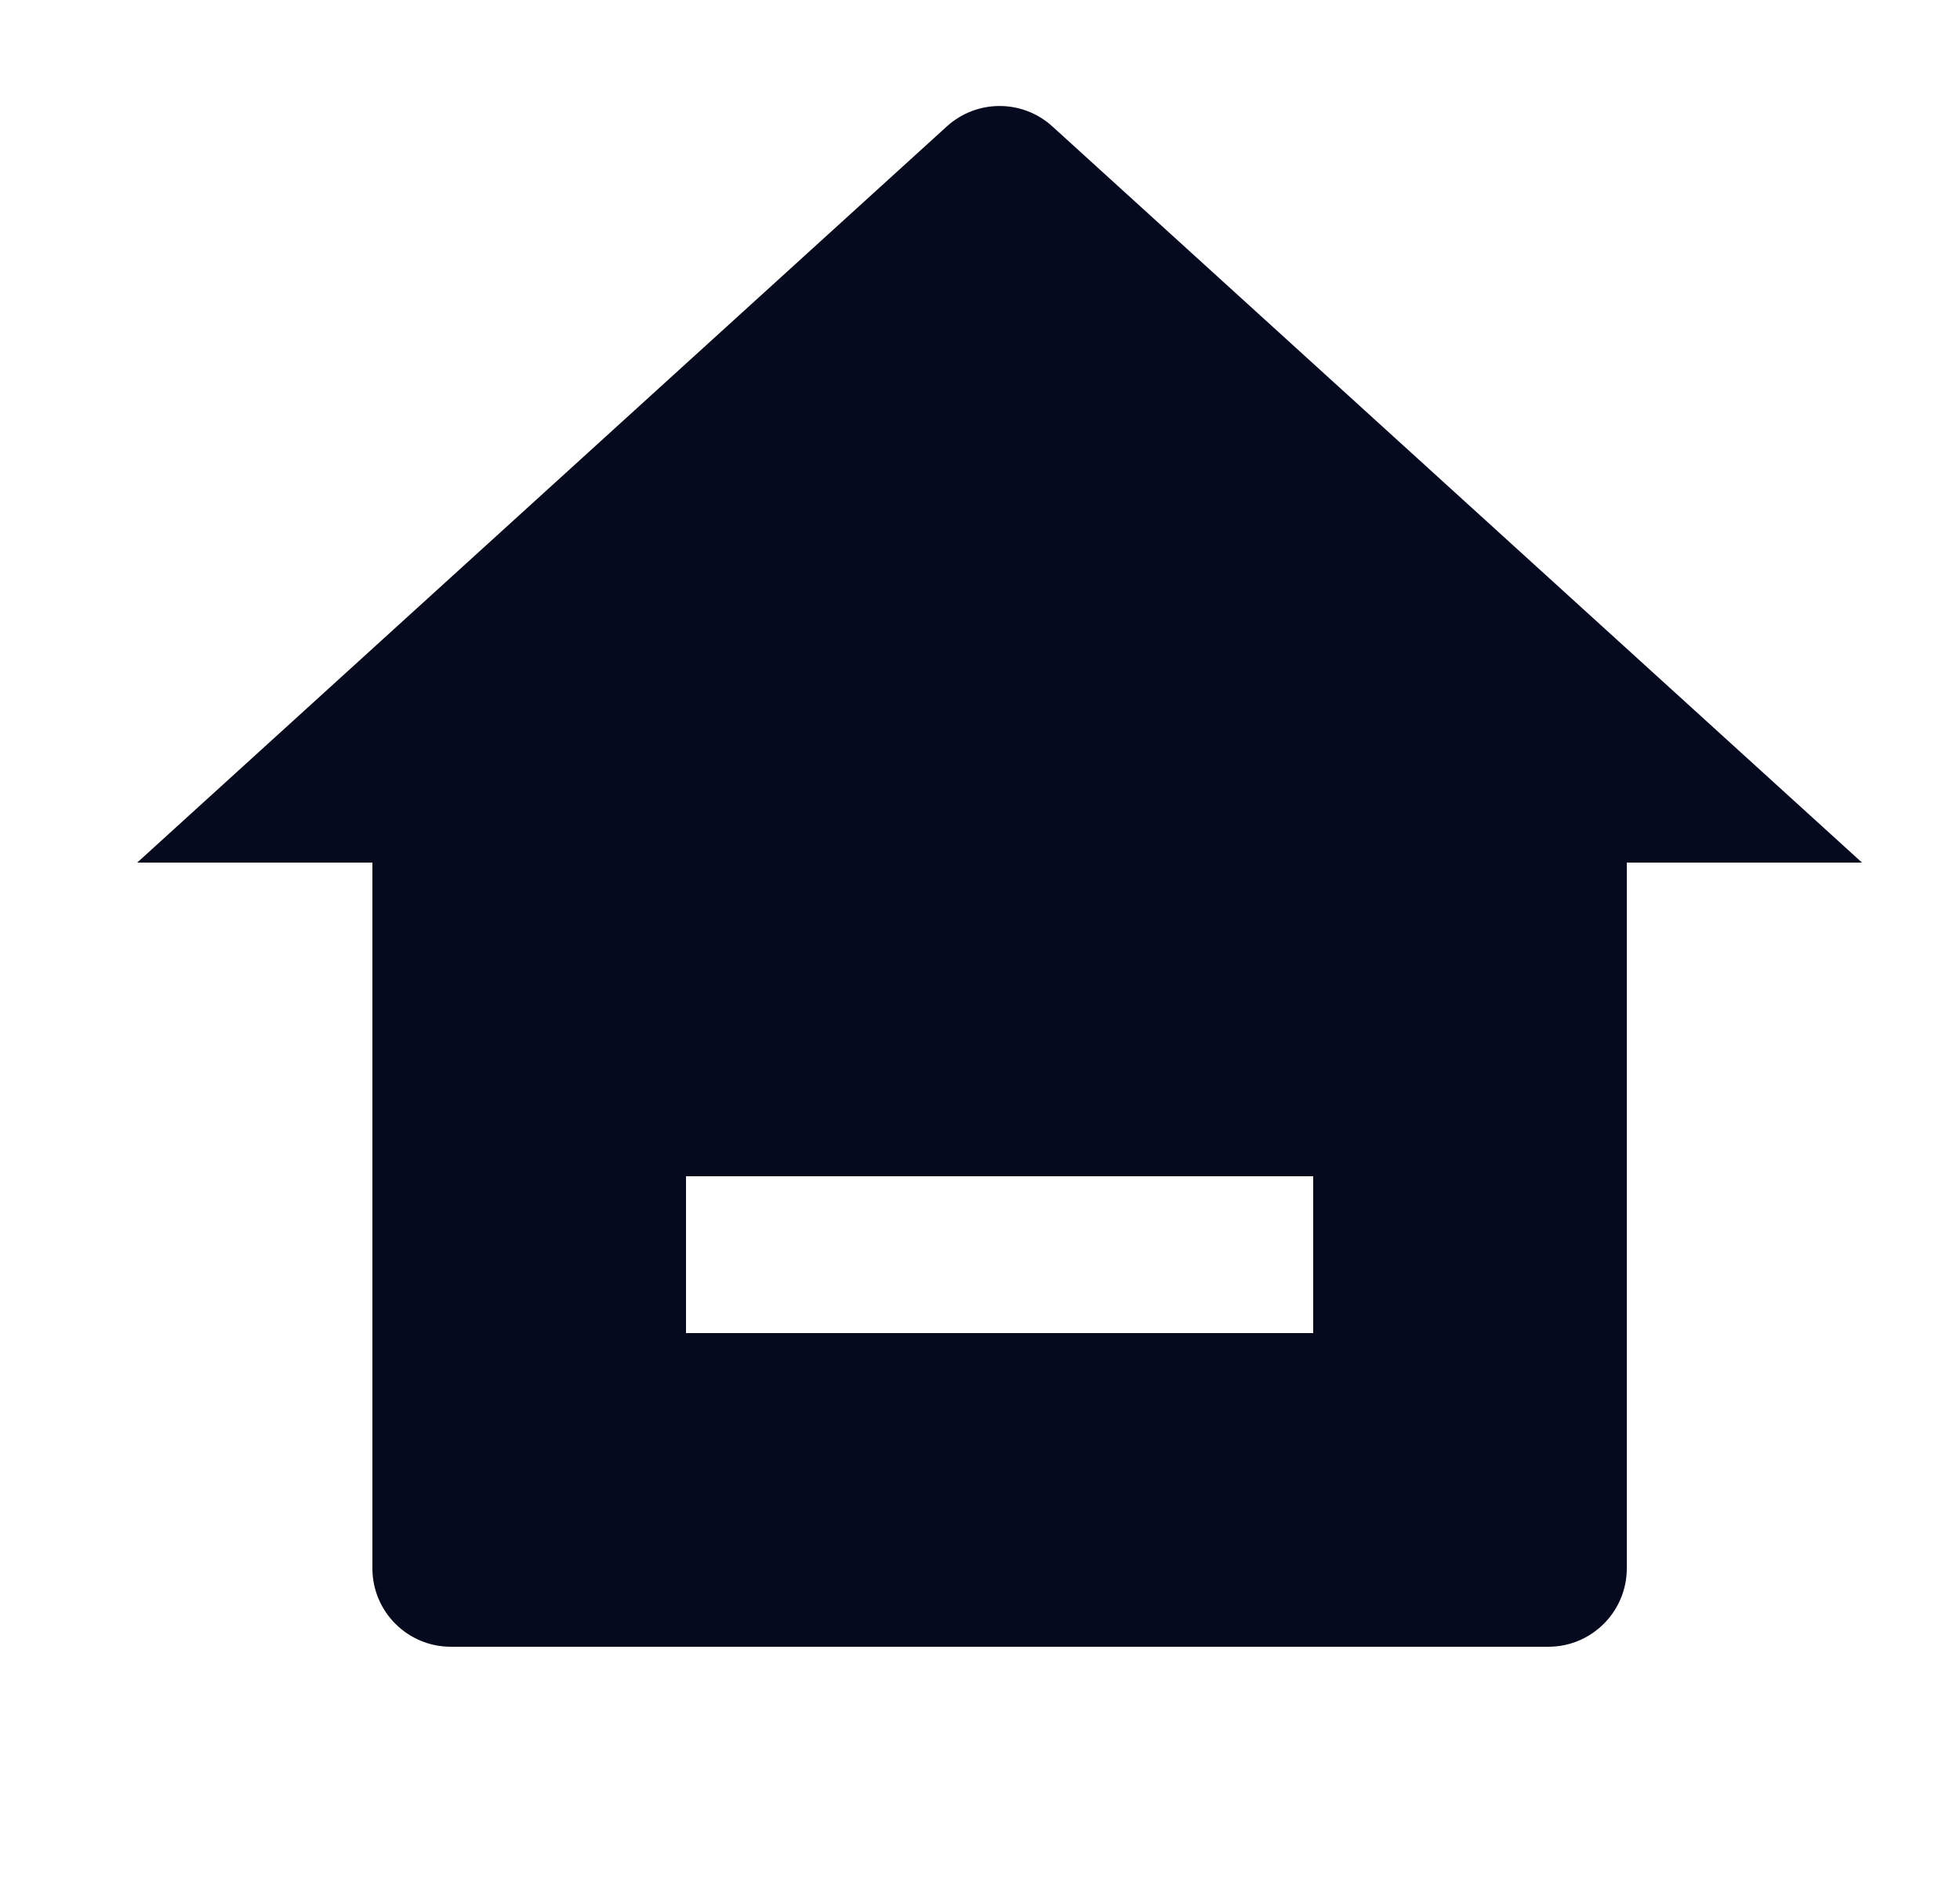 <svg width="25" height="24" viewBox="0 0 25 24" fill="none" xmlns="http://www.w3.org/2000/svg">
<path d="M20.75 20C20.75 20.552 20.302 21 19.75 21H5.75C5.198 21 4.75 20.552 4.75 20V11H1.75L12.077 1.612C12.459 1.265 13.041 1.265 13.423 1.612L23.75 11H20.75V20ZM8.75 15V17H16.75V15H8.75Z" fill="#050A1E"/>
</svg>
